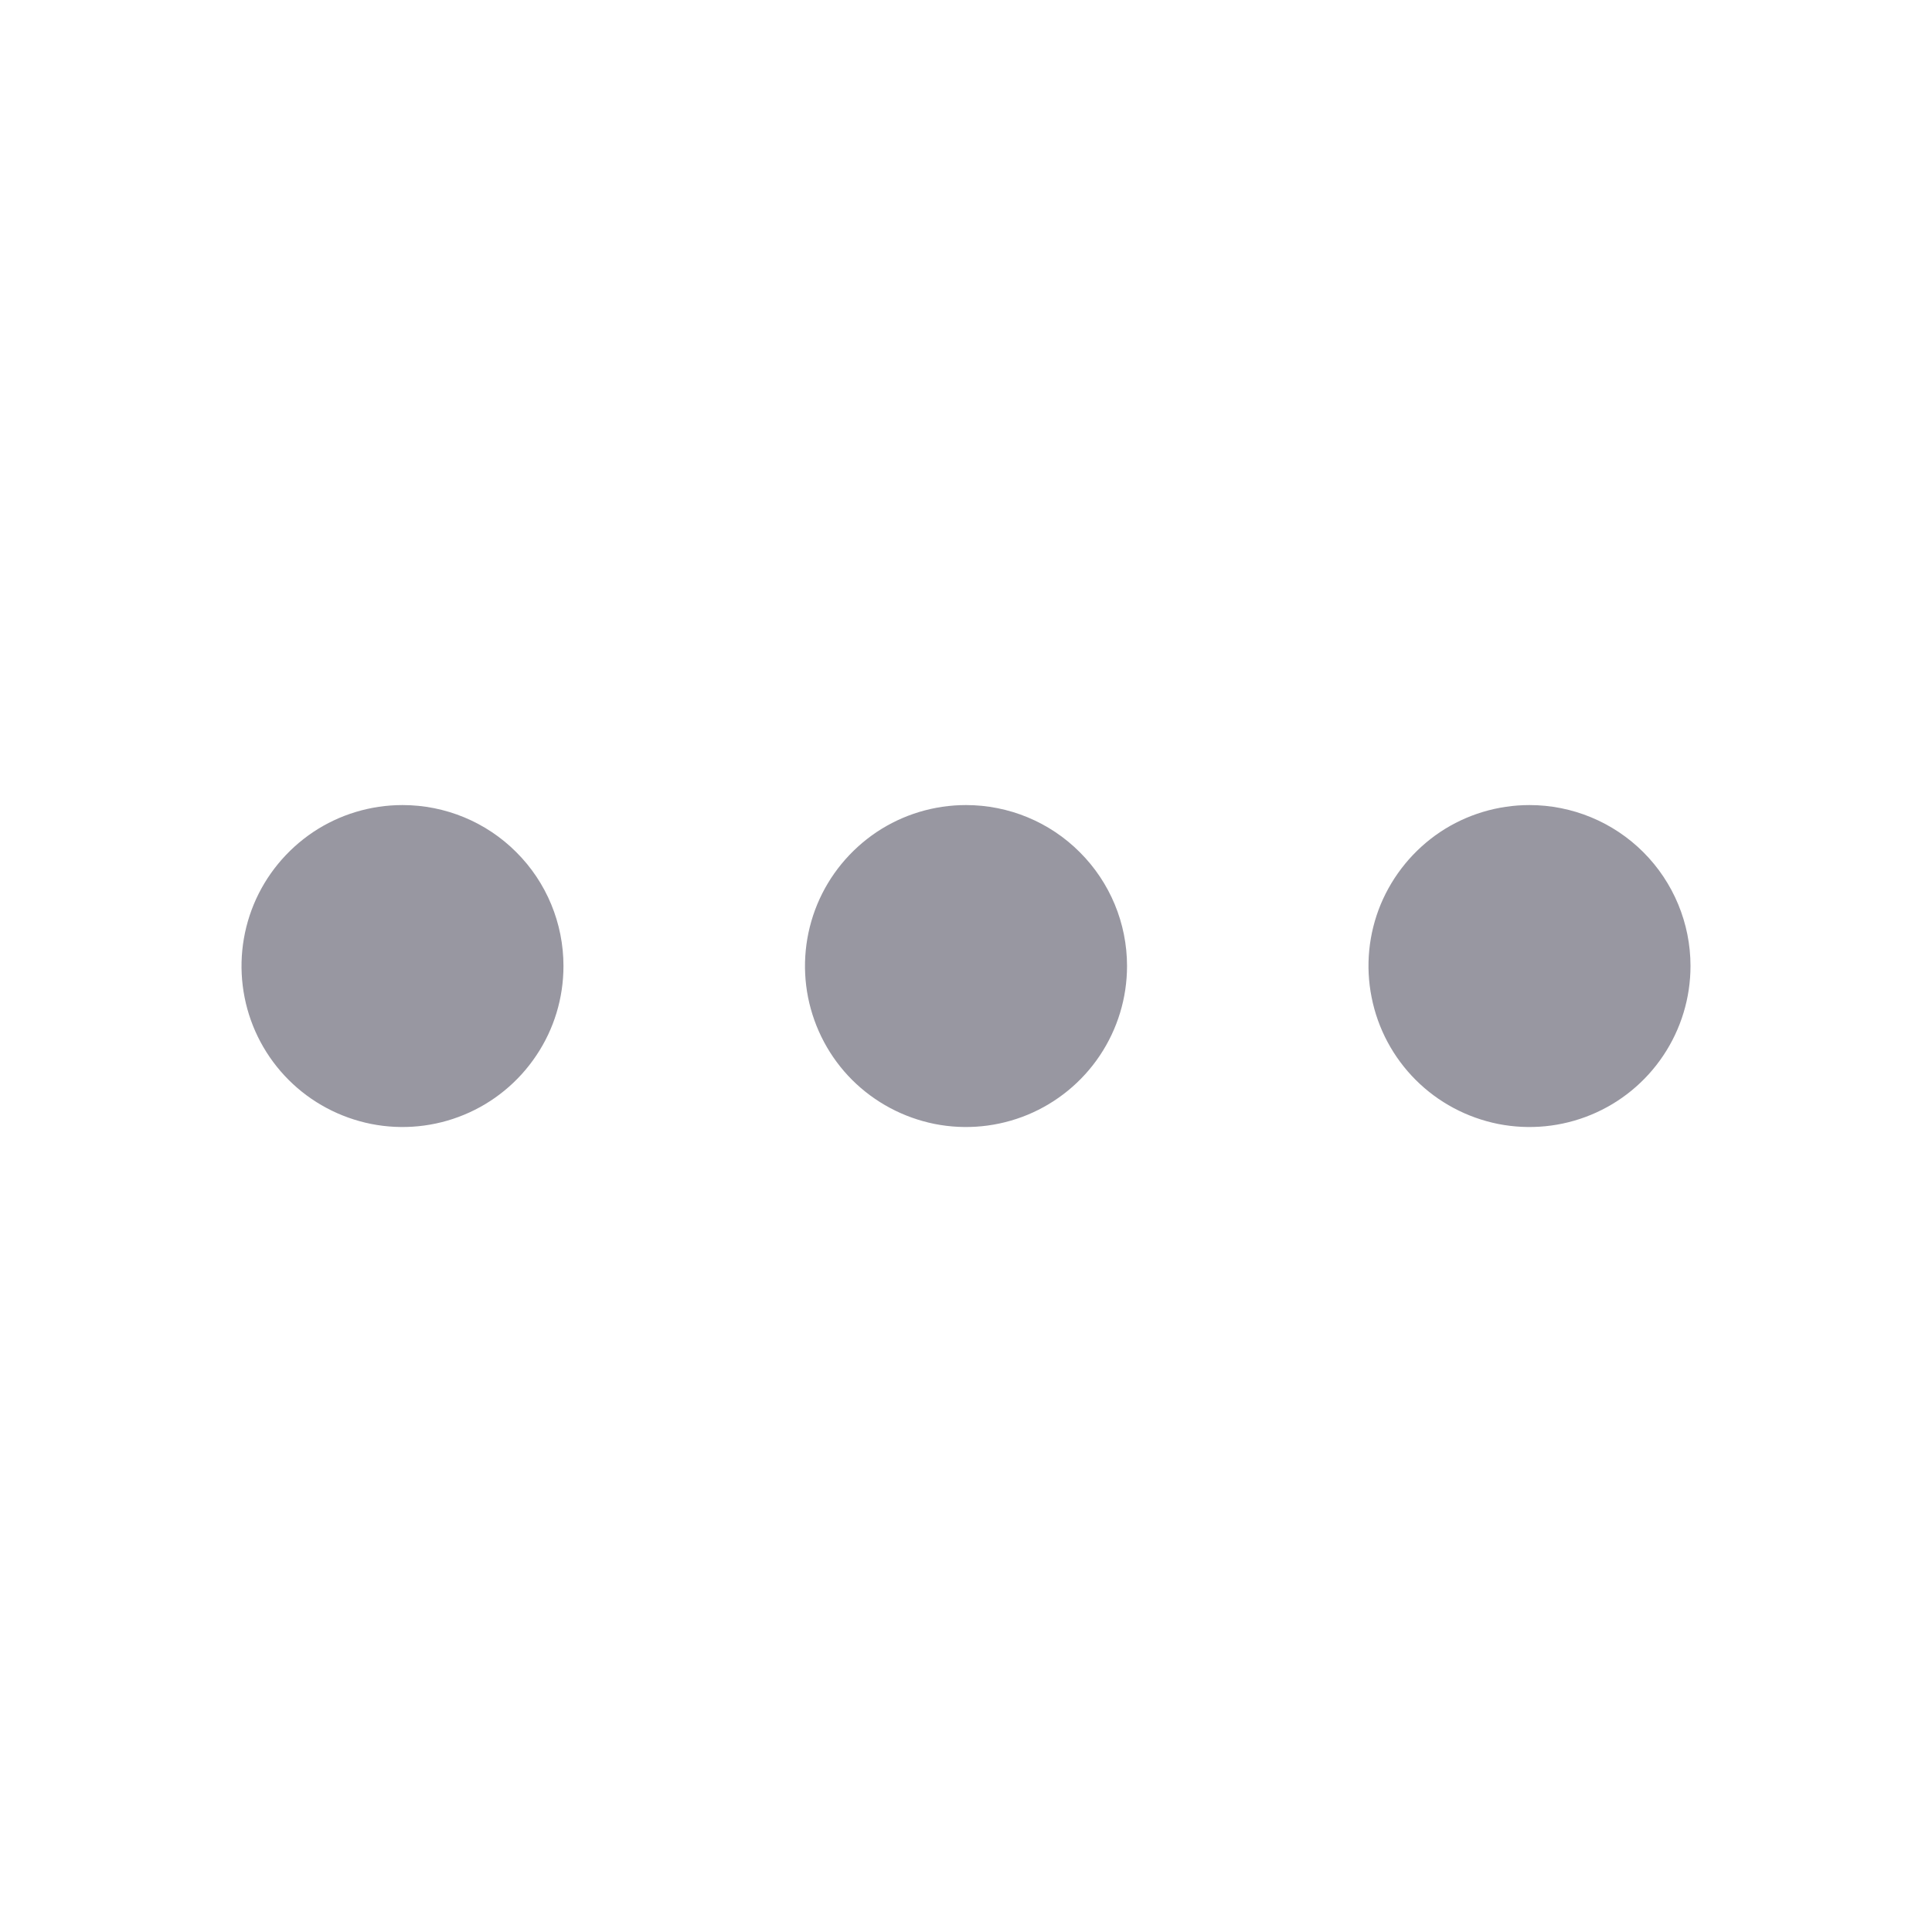 <svg width="20" height="20" viewBox="0 0 20 20" fill="none" xmlns="http://www.w3.org/2000/svg">
<path d="M10 8.334C9.67 8.334 9.348 8.431 9.074 8.614C8.8 8.798 8.586 9.058 8.46 9.362C8.334 9.667 8.301 10.002 8.365 10.325C8.43 10.649 8.588 10.946 8.821 11.179C9.055 11.412 9.352 11.57 9.675 11.635C9.998 11.699 10.333 11.666 10.638 11.54C10.942 11.414 11.203 11.2 11.386 10.926C11.569 10.652 11.667 10.33 11.667 10C11.667 9.558 11.491 9.134 11.178 8.822C10.866 8.509 10.442 8.334 10 8.334ZM4.167 8.334C3.837 8.334 3.515 8.431 3.241 8.614C2.967 8.798 2.753 9.058 2.627 9.362C2.501 9.667 2.468 10.002 2.532 10.325C2.596 10.649 2.755 10.946 2.988 11.179C3.221 11.412 3.518 11.57 3.842 11.635C4.165 11.699 4.5 11.666 4.804 11.54C5.109 11.414 5.369 11.2 5.552 10.926C5.736 10.652 5.833 10.33 5.833 10C5.833 9.558 5.658 9.134 5.345 8.822C5.033 8.509 4.609 8.334 4.167 8.334ZM15.833 8.334C15.504 8.334 15.181 8.431 14.907 8.614C14.633 8.798 14.42 9.058 14.293 9.362C14.167 9.667 14.134 10.002 14.199 10.325C14.263 10.649 14.422 10.946 14.655 11.179C14.888 11.412 15.185 11.57 15.508 11.635C15.832 11.699 16.167 11.666 16.471 11.54C16.776 11.414 17.036 11.2 17.219 10.926C17.402 10.652 17.5 10.33 17.5 10C17.5 9.558 17.324 9.134 17.012 8.822C16.699 8.509 16.275 8.334 15.833 8.334Z" fill="#9897A1"/>
</svg>

